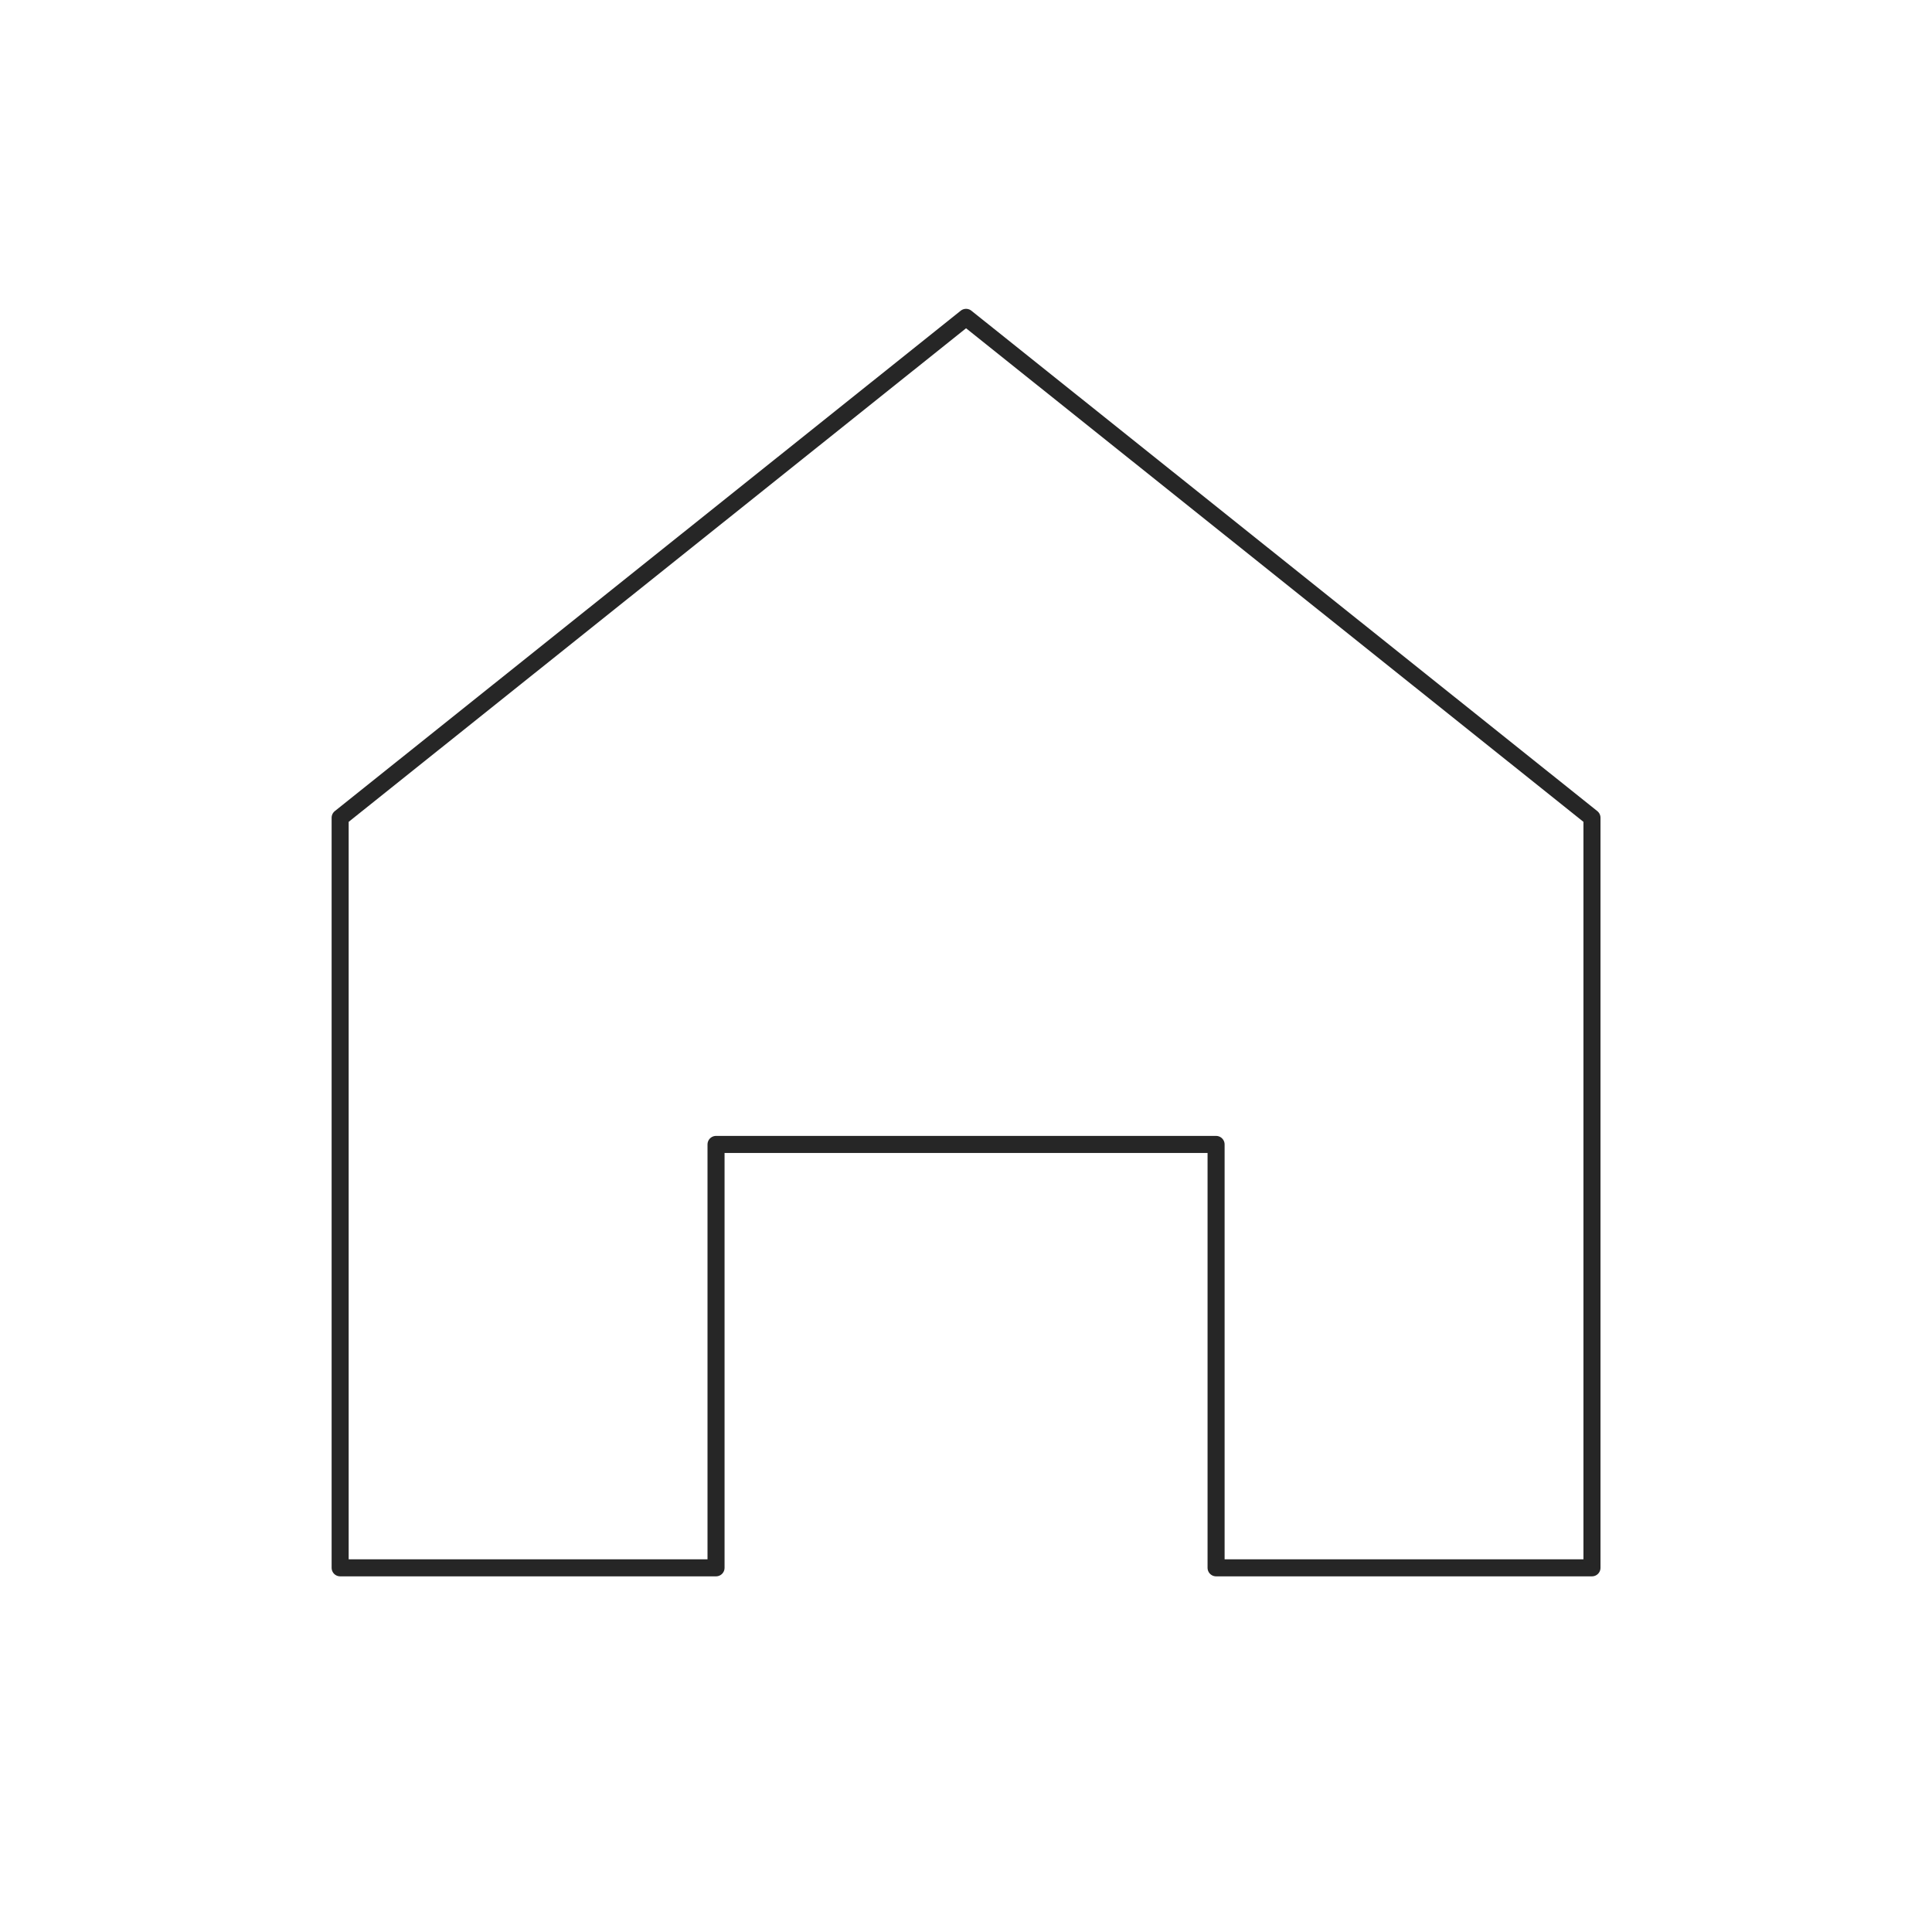 <svg xmlns="http://www.w3.org/2000/svg" width="34" height="34" viewBox="0 0 34 34">
  <g id="home" transform="translate(-32 -3017)">
    <rect id="사각형_7358" data-name="사각형 7358" width="34" height="34" transform="translate(32 3017)" fill="rgba(255,255,255,0)"/>
    <path id="패스_297" data-name="패스 297" d="M1144.323,3760.868l-11.015,8.806v13.2h6.615v-7.451h8.8v7.451h6.615v-13.2Z" transform="translate(-1095.322 -738.283)" fill="none" stroke="#262626" stroke-linecap="round" stroke-linejoin="round" stroke-width="0.3"/>
  </g>
</svg>
